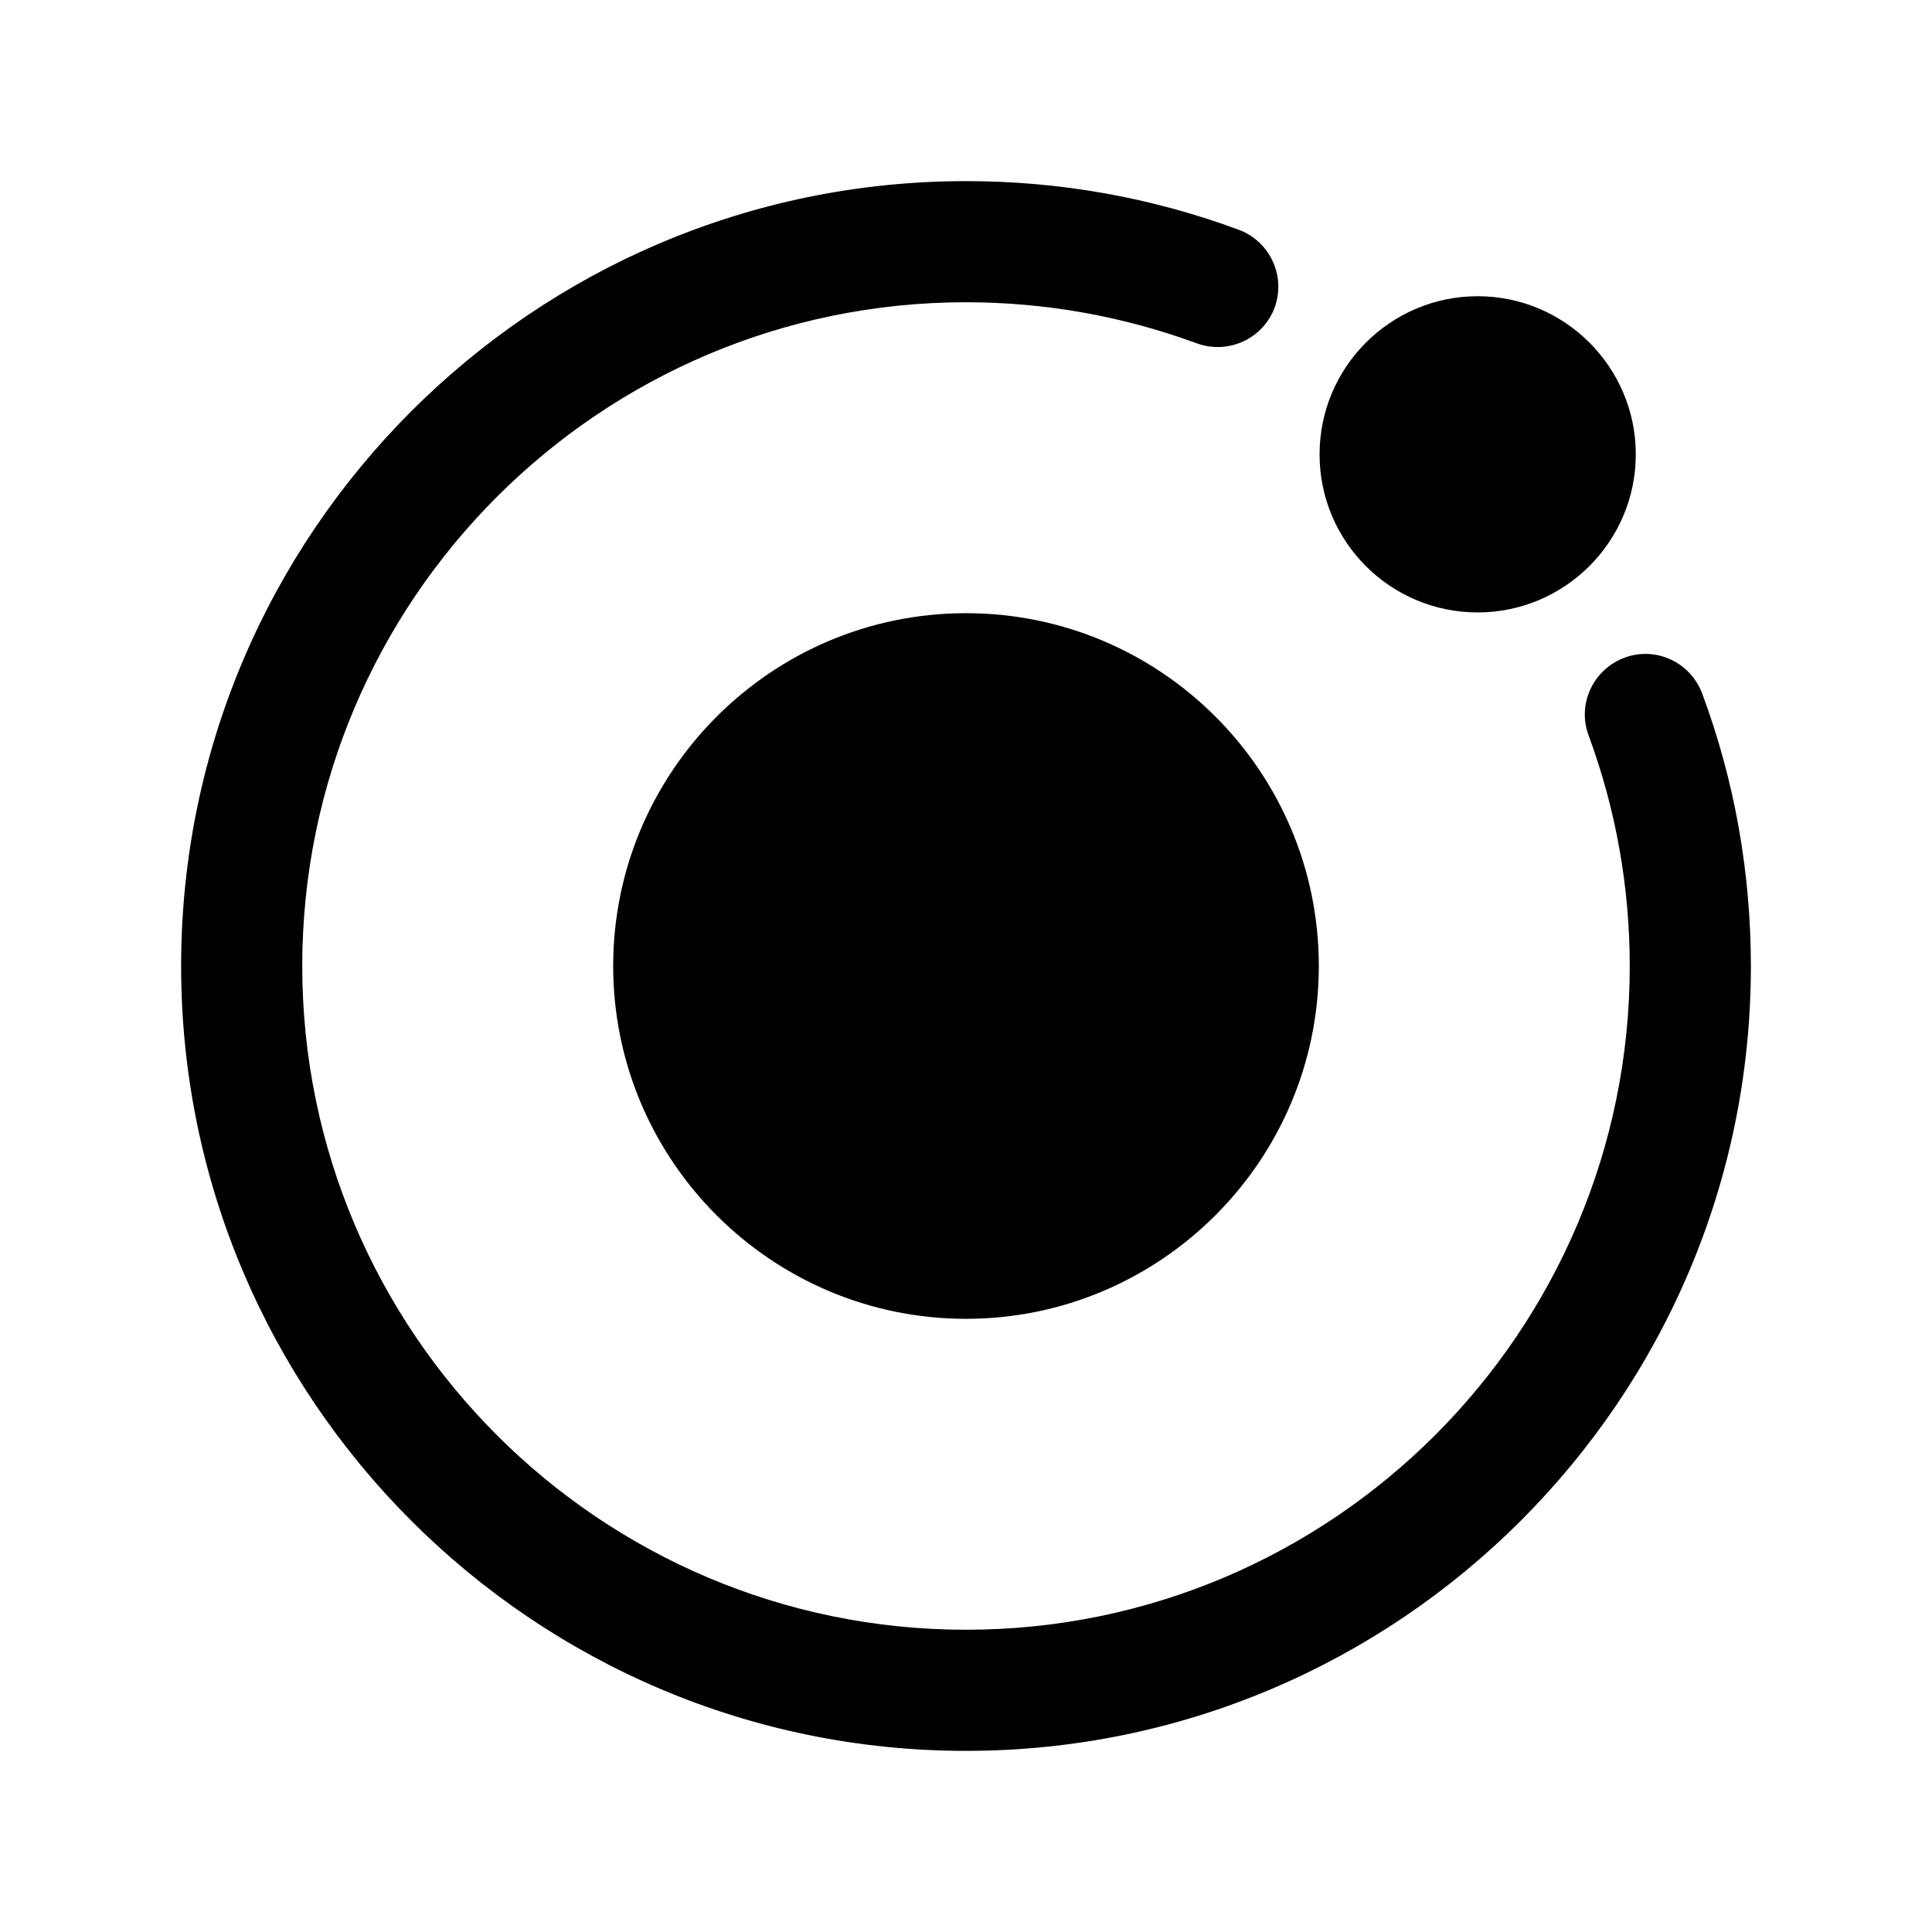 <?xml version="1.0" encoding="utf-8"?>
<!-- Generator: Adobe Illustrator 18.1.1, SVG Export Plug-In . SVG Version: 6.00 Build 0)  -->
<svg version="1.1" id="Layer_1" xmlns="http://www.w3.org/2000/svg" xmlns:xlink="http://www.w3.org/1999/xlink" x="0px" y="0px"
	 viewBox="0 0 512 512" enable-background="new 0 0 512 512" xml:space="preserve">
<g>
	<path d="M256,162.5c-51.6,0-93.5,42-93.5,93.5c0,51.6,42,93.5,93.5,93.5s93.5-41.9,93.5-93.5C349.5,204.4,307.6,162.5,256,162.5z"
		/>
	<g>
		<path d="M433.5,120.4c0,23.1-18.8,41.9-41.9,41.9c-23.1,0-41.9-18.7-41.9-41.9c0-23.1,18.8-41.9,41.9-41.9
			C414.7,78.5,433.5,97.3,433.5,120.4z"/>
		<g>
			<path d="M256,464c-114.7,0-208-93.3-208-208S141.3,48,256,48c24.8,0,49.1,4.3,72.3,12.9c8.3,3.1,12.5,12.3,9.5,20.6
				c-3.1,8.3-12.3,12.5-20.6,9.5C297.6,83.8,277,80.1,256,80.1C159,80.1,80.1,159,80.1,256S159,431.9,256,431.9S431.9,353,431.9,256
				c0-21-3.7-41.6-10.9-61.1c-3.1-8.3,1.2-17.5,9.5-20.6c8.3-3.1,17.5,1.2,20.6,9.5c8.6,23.1,12.9,47.5,12.9,72.3
				C464,370.7,370.7,464,256,464z"/>
		</g>
	</g>
</g>
</svg>
